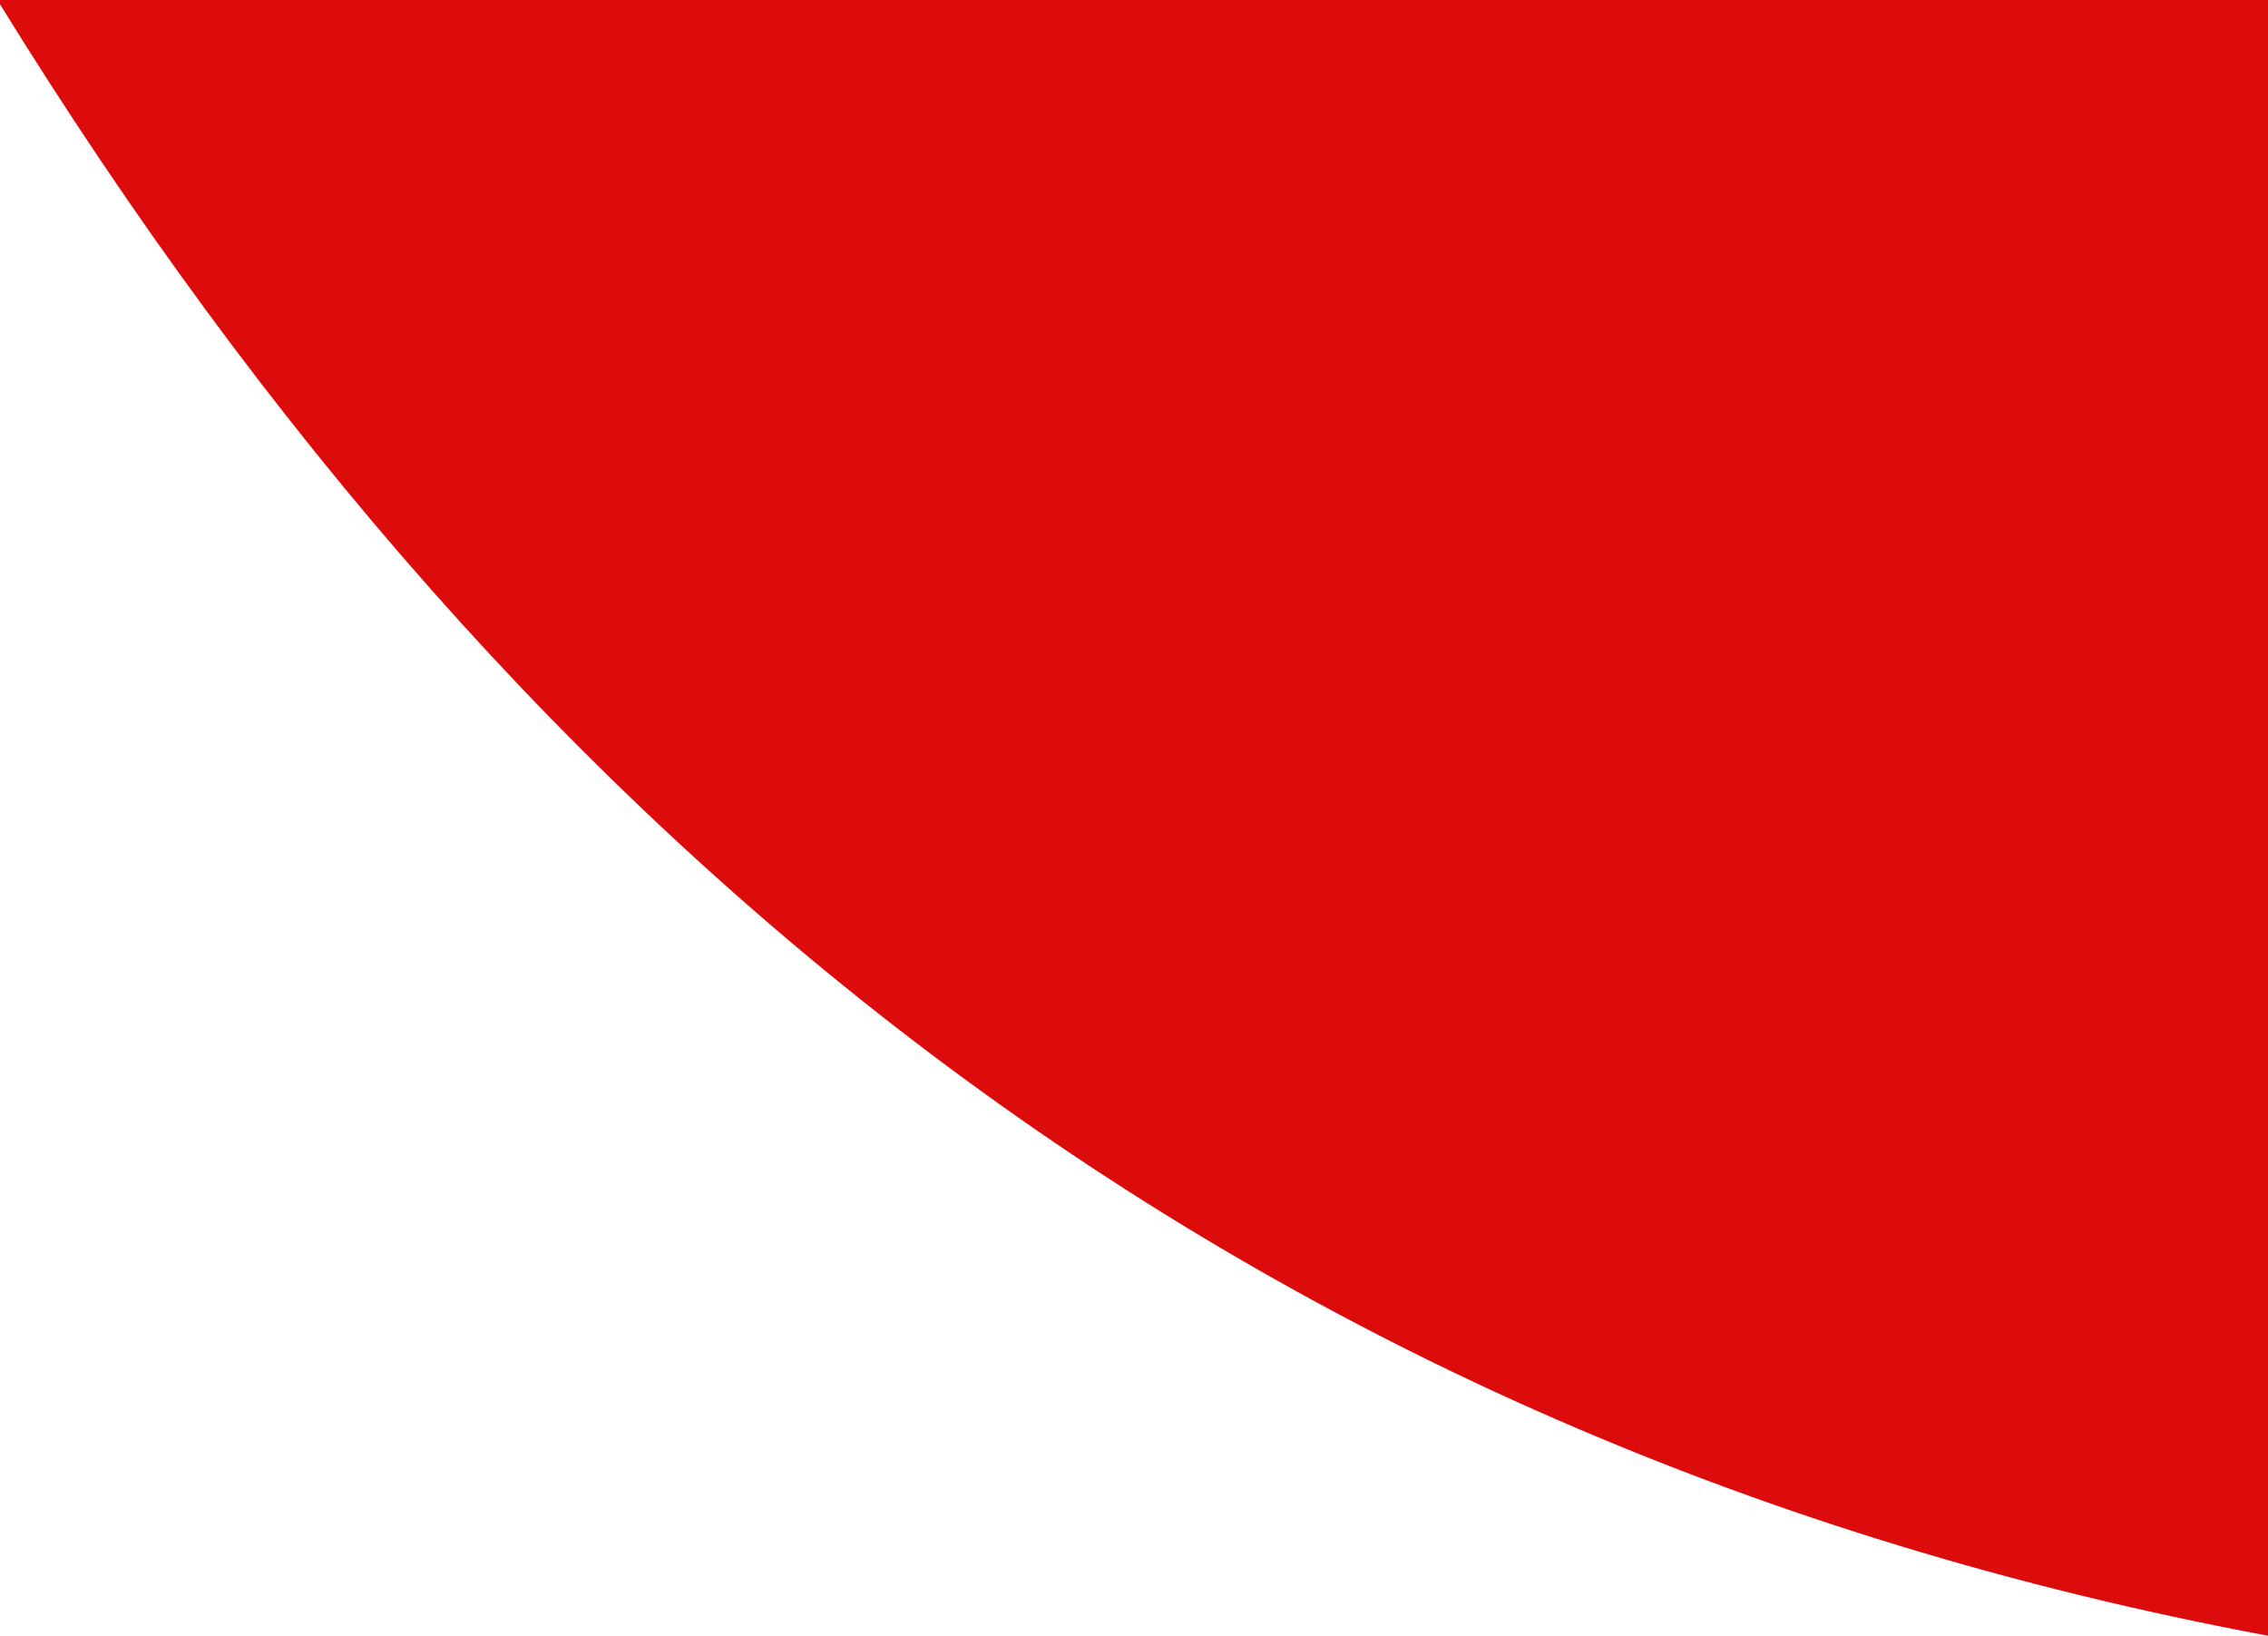 <svg version="1.1" id="图层_1" x="0px" y="0px" width="184.163px" height="132.797px" viewBox="0 0 184.163 132.797" enable-background="new 0 0 184.163 132.797" xml:space="preserve" xmlns="http://www.w3.org/2000/svg" xmlns:xlink="http://www.w3.org/1999/xlink" xmlns:xml="http://www.w3.org/XML/1998/namespace">
  <path fill="#DB0C0B" d="M0,0.347c42.402,68.702,101.165,116.934,184.163,132.45V0H0V0.347z" class="color c1"/>
</svg>